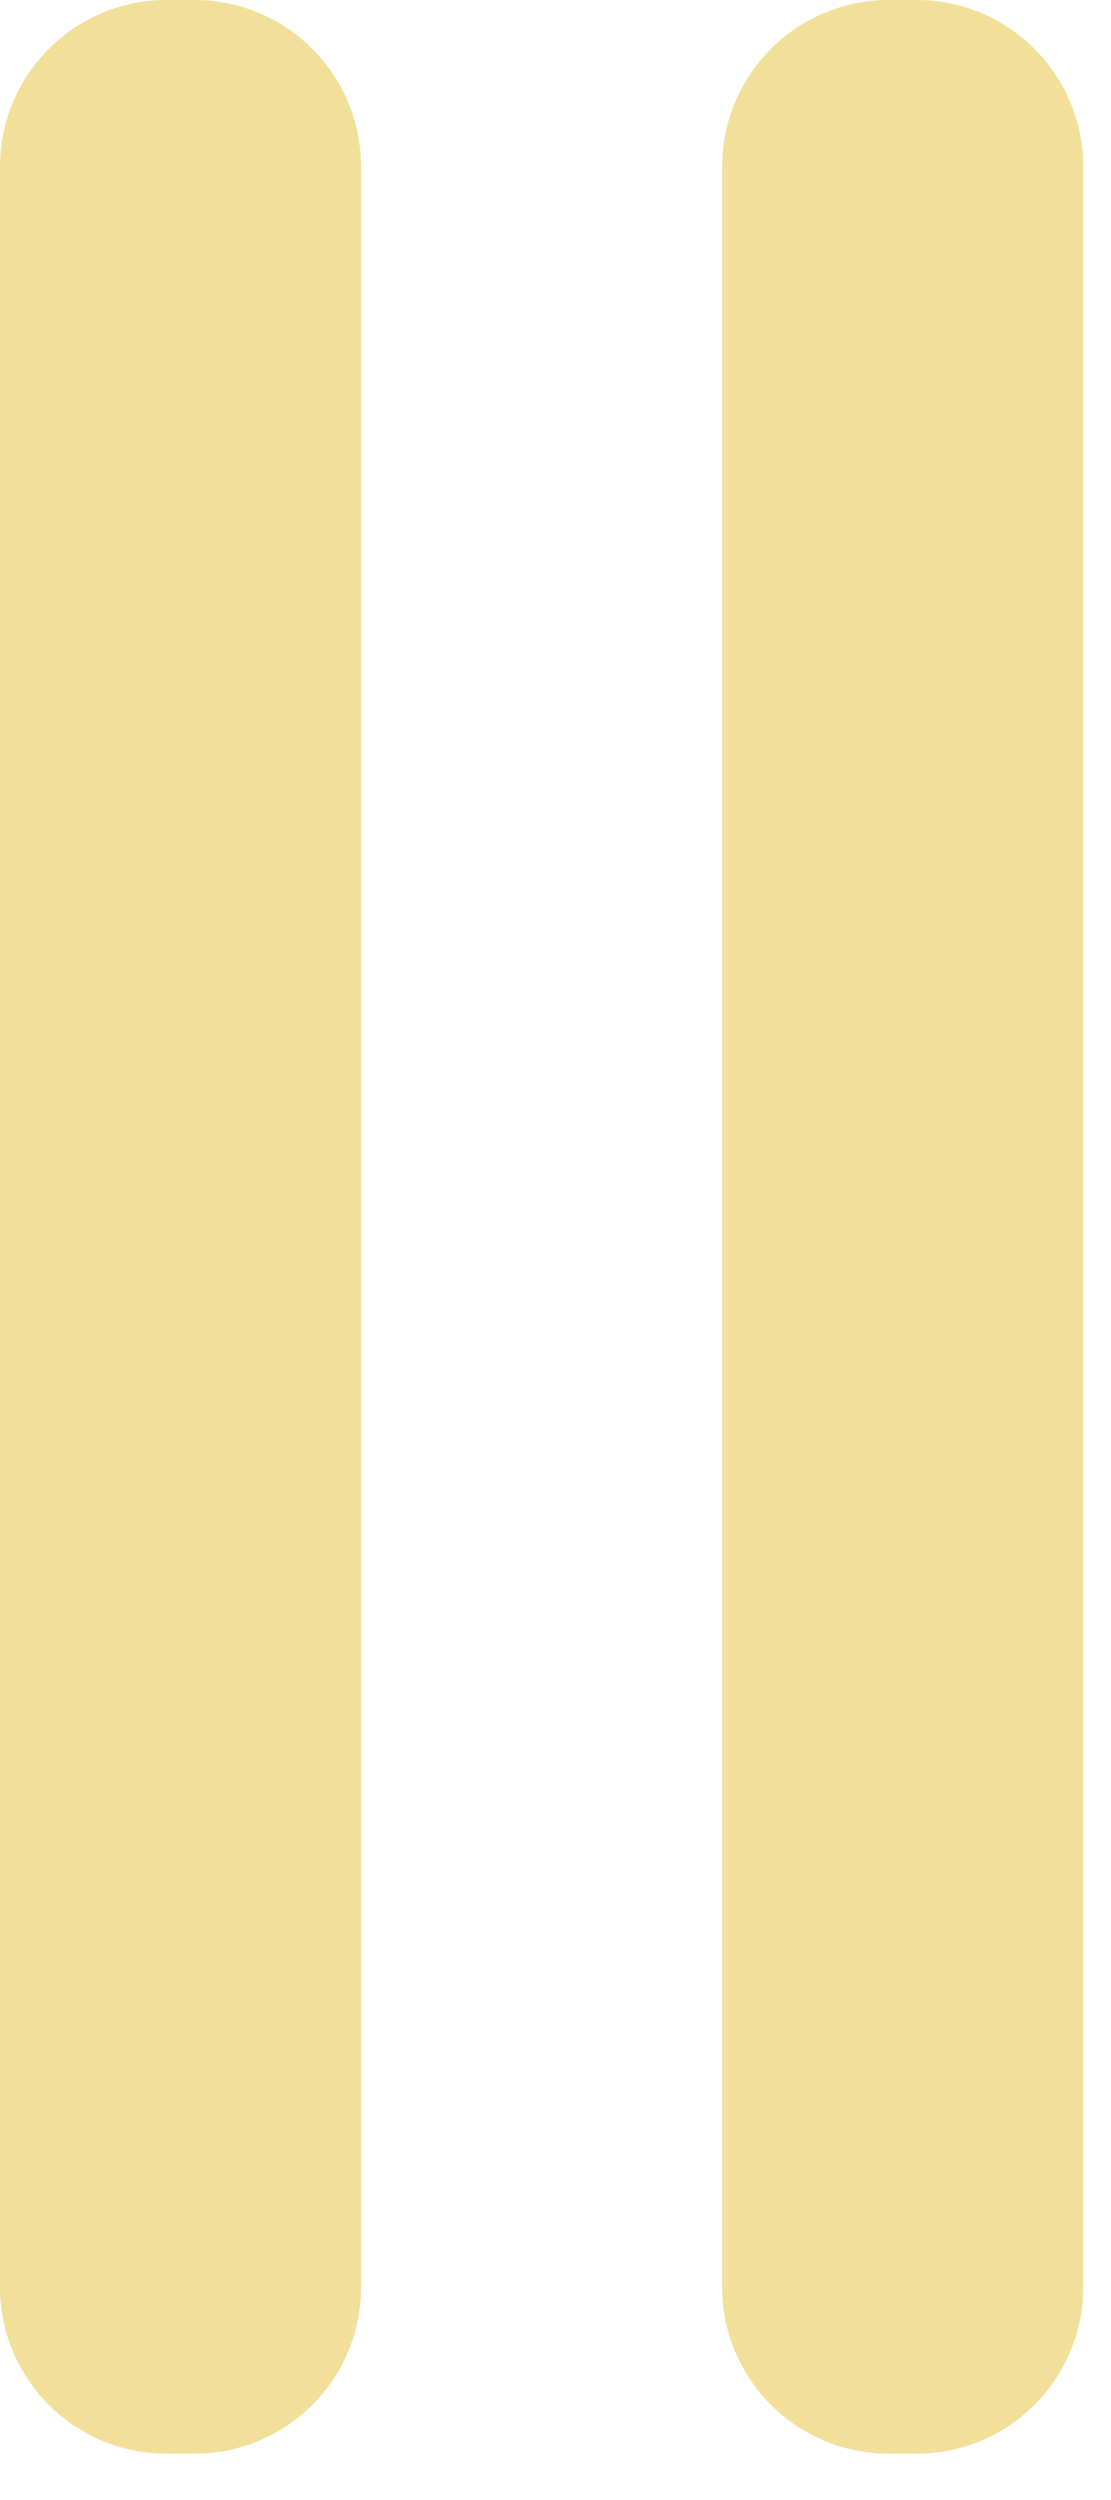 <svg width="20" height="45" viewBox="0 0 20 45" fill="none" xmlns="http://www.w3.org/2000/svg">
<path d="M3.5 -2.35372e-07C5.157 -3.46792e-07 6.5 1.343 6.5 3L6.5 41.167C6.5 42.824 5.157 44.167 3.5 44.167L3 44.167C1.343 44.167 -5.1463e-05 42.824 -5.13905e-05 41.167L-4.97222e-05 3C-4.96498e-05 1.343 1.343 -9.0324e-08 3 -2.01744e-07L3.5 -2.35372e-07Z" fill="#F2E09A"/>
<path d="M16.5 -2.35372e-07C18.157 -3.46792e-07 19.5 1.343 19.5 3L19.5 41.167C19.5 42.824 18.157 44.167 16.5 44.167L16 44.167C14.343 44.167 13 42.824 13 41.167L13 3C13 1.343 14.343 -9.0324e-08 16 -2.01744e-07L16.5 -2.35372e-07Z" fill="#F2E09A"/>
</svg>
